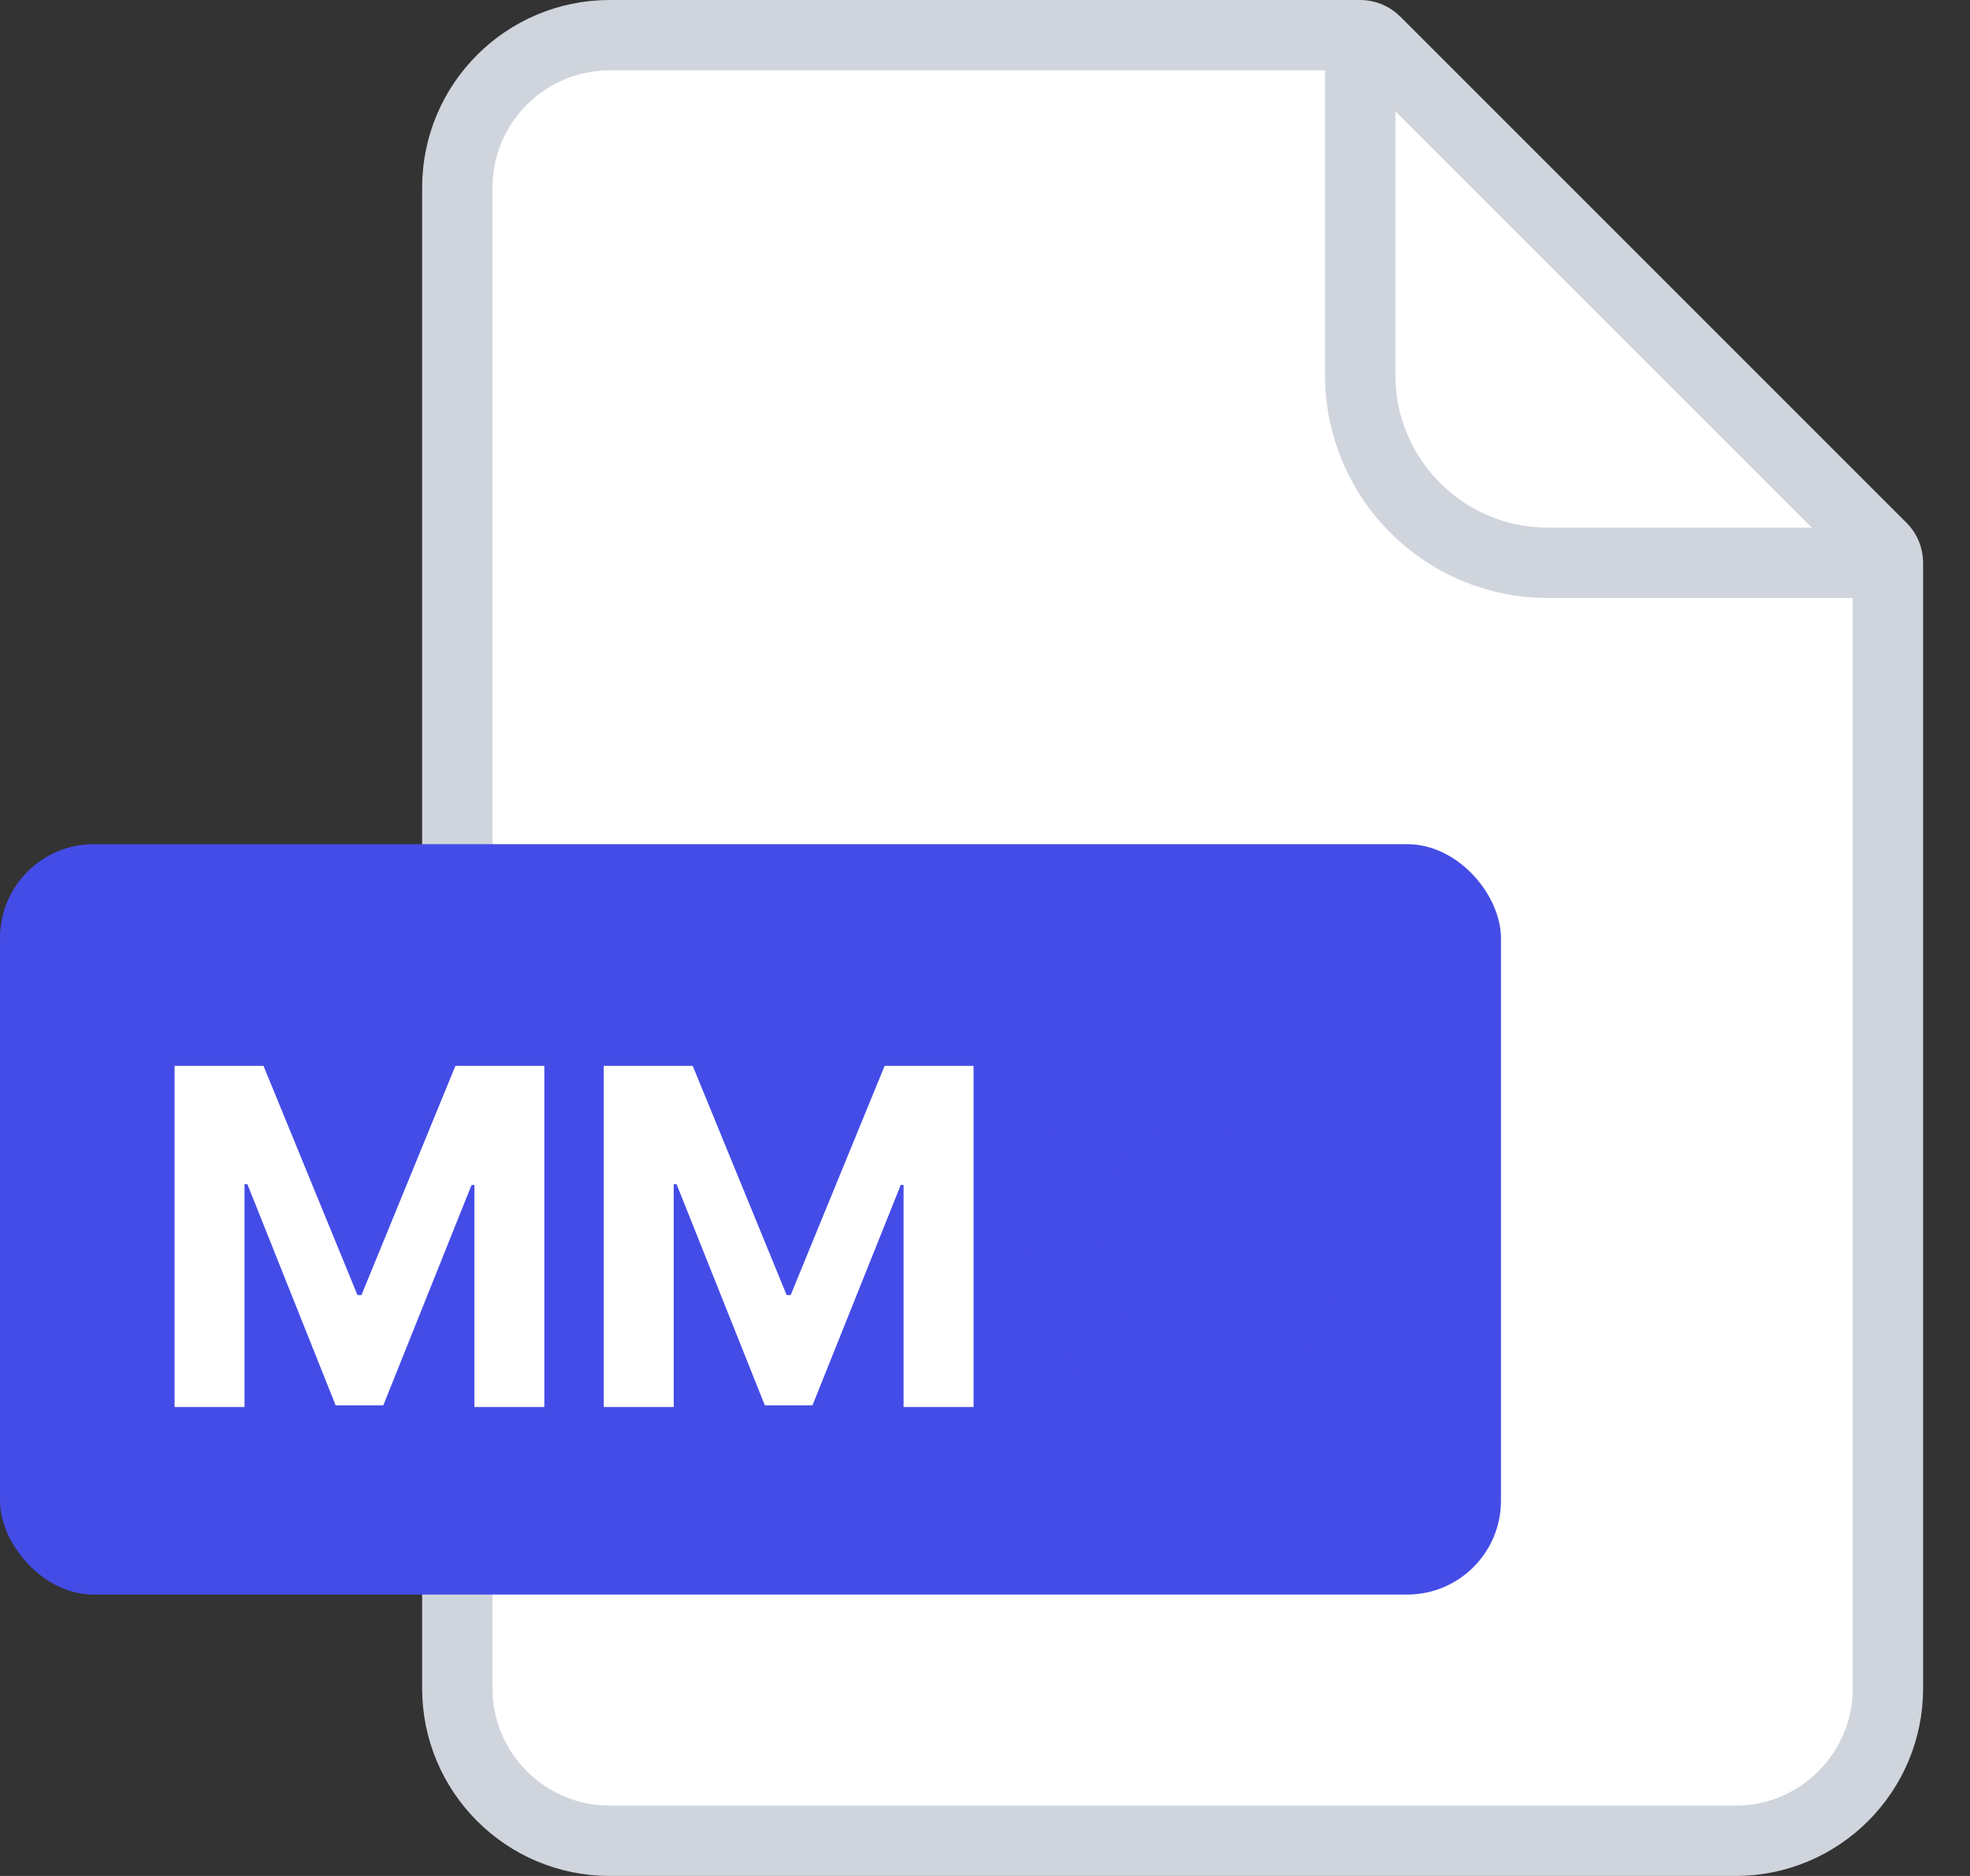 <svg width="42" height="40" viewBox="0 0 42 40" fill="none" xmlns="http://www.w3.org/2000/svg">
    <rect x="0" y="0" width="42" height="40" fill="#333333" stroke="none"/>
    <path d="M9.75 4C9.75 2.205 11.205 0.75 13 0.75H29C29.121 0.75 29.238 0.798 29.323 0.884L40.116 11.677C40.202 11.762 40.25 11.879 40.25 12V36C40.25 37.795 38.795 39.25 37 39.25H13C11.205 39.25 9.75 37.795 9.75 36V4Z" fill="white" stroke="#D0D5DD" stroke-width="1.5"/>
    <path d="M29 0.5V8C29 10.209 30.791 12 33 12H40.5" stroke="#D0D5DD" stroke-width="1.5"/>
    <rect y="18" width="32" height="16" rx="2" fill="#444CE7"/>
    <path d="M3.722 22.727H5.618L7.621 27.614H7.706L9.709 22.727H11.605V30H10.114V25.266H10.054L8.172 29.965H7.156L5.274 25.249H5.213V30H3.722V22.727ZM12.872 22.727H14.769L16.771 27.614H16.857L18.86 22.727H20.756V30H19.264V25.266H19.204L17.322 29.965H16.306L14.424 25.249H14.364V30H12.872V22.727Z" fill="white"/>
    <path d="M28.44 25.273H26.884C26.856 25.072 26.798 24.893 26.71 24.737C26.623 24.579 26.51 24.444 26.373 24.332C26.236 24.221 26.077 24.136 25.897 24.077C25.72 24.017 25.526 23.988 25.318 23.988C24.942 23.988 24.614 24.081 24.334 24.268C24.055 24.453 23.838 24.723 23.685 25.078C23.531 25.431 23.454 25.859 23.454 26.364C23.454 26.882 23.531 27.318 23.685 27.671C23.841 28.023 24.059 28.29 24.338 28.47C24.617 28.649 24.941 28.739 25.308 28.739C25.514 28.739 25.704 28.712 25.879 28.658C26.057 28.603 26.214 28.524 26.352 28.42C26.489 28.313 26.602 28.184 26.692 28.033C26.785 27.881 26.849 27.708 26.884 27.514L28.44 27.521C28.399 27.855 28.299 28.177 28.138 28.487C27.979 28.795 27.765 29.071 27.495 29.315C27.227 29.556 26.908 29.748 26.536 29.89C26.167 30.03 25.749 30.099 25.283 30.099C24.634 30.099 24.054 29.953 23.543 29.659C23.034 29.366 22.631 28.941 22.335 28.384C22.042 27.828 21.895 27.154 21.895 26.364C21.895 25.57 22.044 24.896 22.342 24.34C22.641 23.783 23.046 23.359 23.557 23.068C24.068 22.775 24.643 22.628 25.283 22.628C25.704 22.628 26.095 22.687 26.454 22.805C26.817 22.924 27.137 23.097 27.417 23.324C27.696 23.549 27.924 23.825 28.099 24.151C28.276 24.478 28.39 24.852 28.44 25.273Z" fill="#444CE7"/>
</svg>
